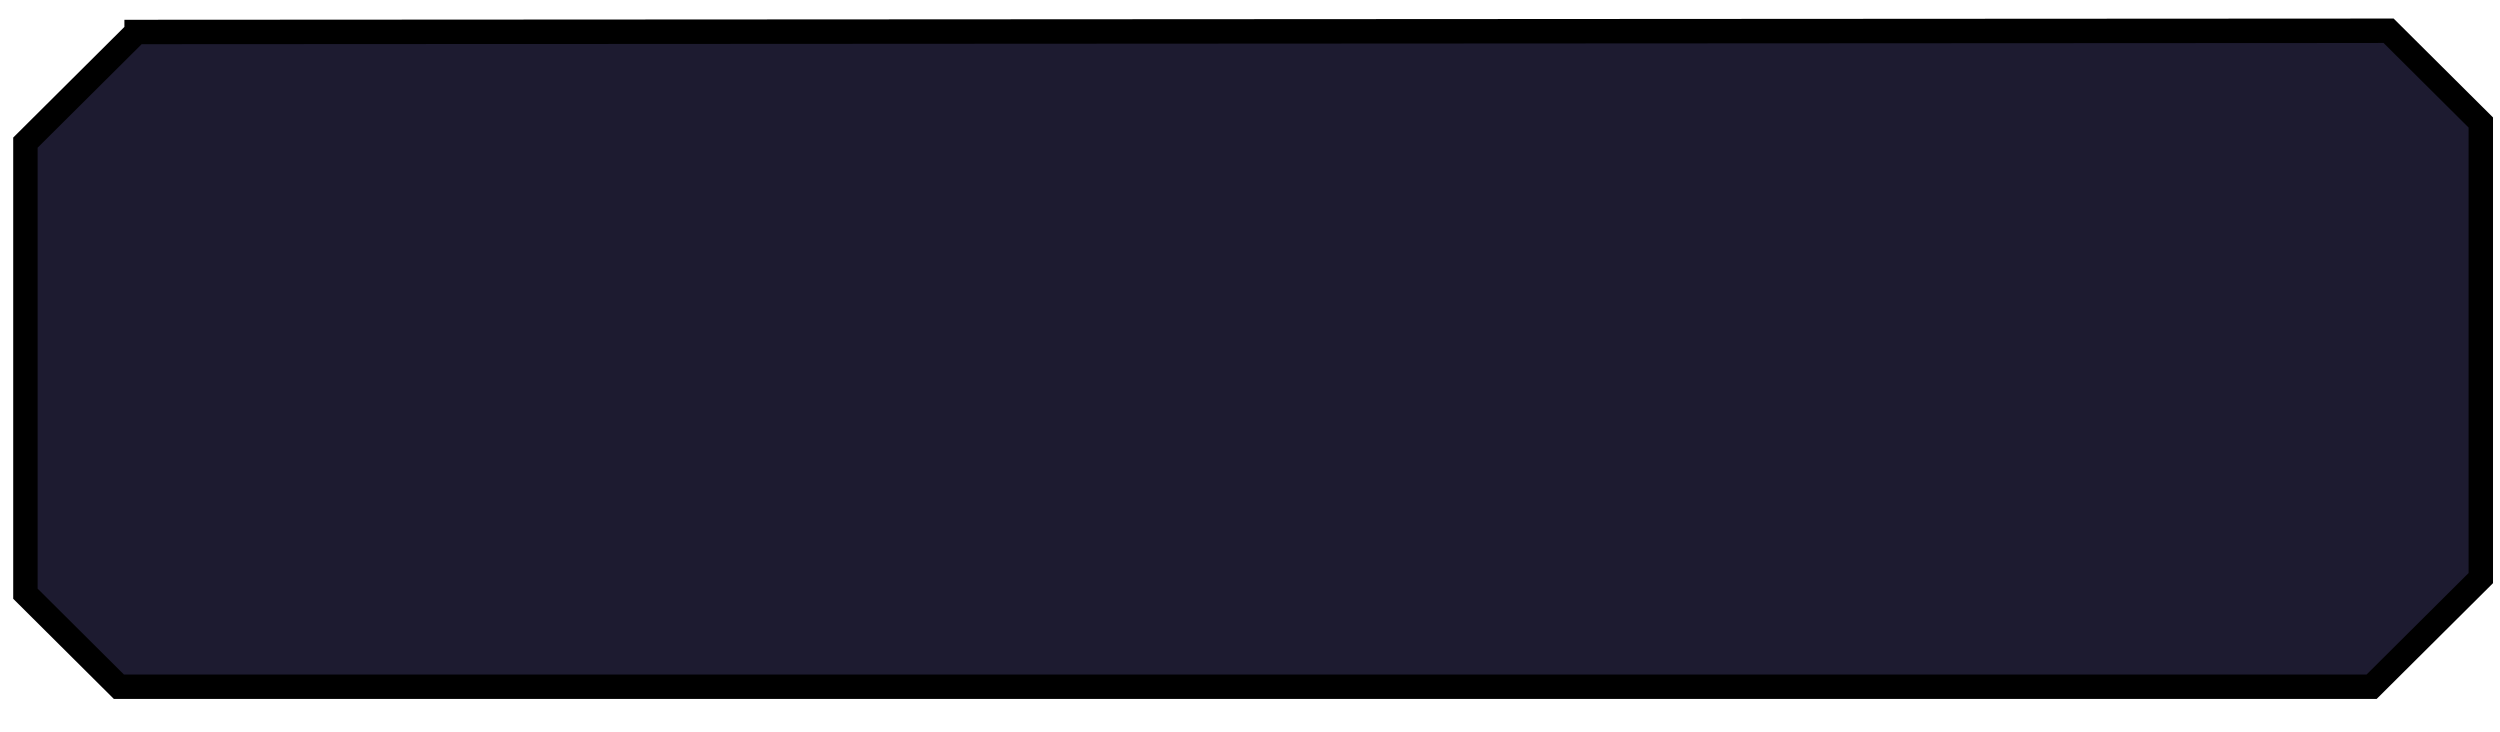 <?xml version="1.0" encoding="UTF-8" standalone="no"?><!DOCTYPE svg PUBLIC "-//W3C//DTD SVG 1.1//EN" "http://www.w3.org/Graphics/SVG/1.1/DTD/svg11.dtd"><svg width="100%" height="100%" viewBox="0 0 256 75" version="1.1" xmlns="http://www.w3.org/2000/svg" xmlns:xlink="http://www.w3.org/1999/xlink" xml:space="preserve" xmlns:serif="http://www.serif.com/" style="fill-rule:evenodd;clip-rule:evenodd;stroke-linecap:round;stroke-miterlimit:1.5;"><path d="M13.989,3.275l230.603,-0.126l9.442,9.395l-0,46.652l-11.179,11.124l-230.681,0l-9.571,-9.525l-0,-46.19l11.386,-11.33Z" style="fill:#1d1b30;stroke:#000;stroke-width:2.5px;"/></svg>
